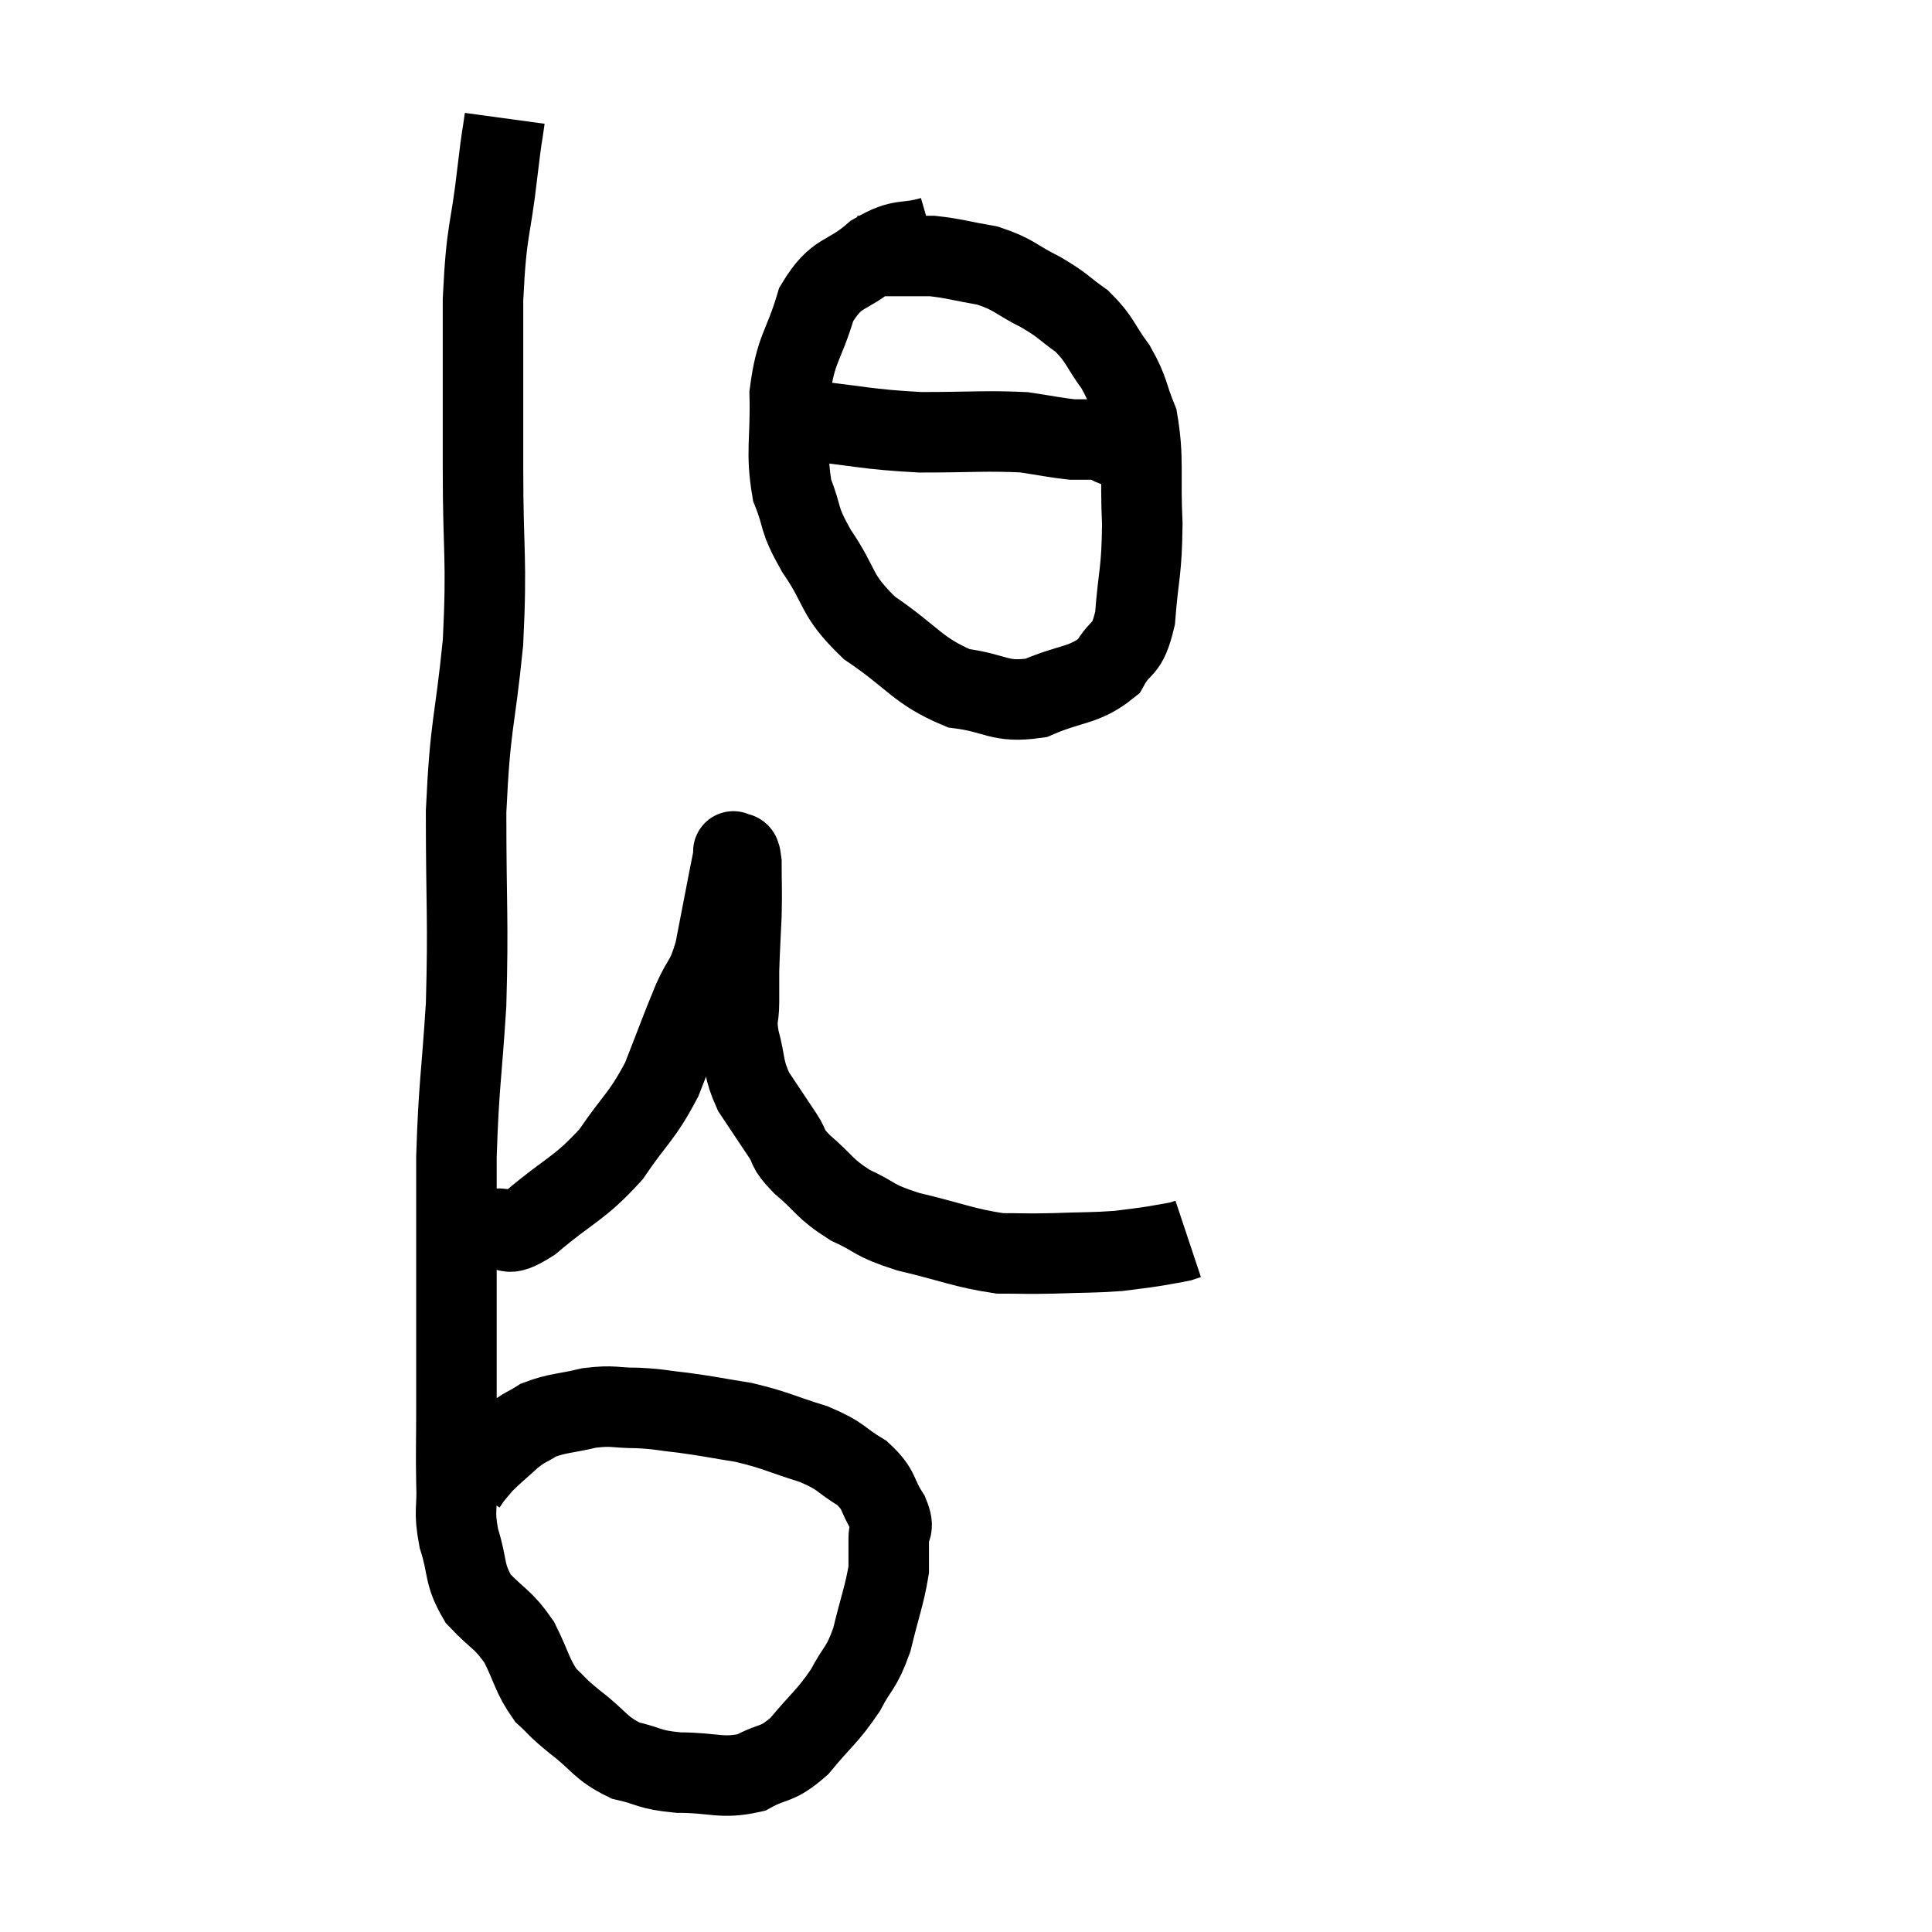 <svg width="48" height="48" viewBox="0 0 48 48" xmlns="http://www.w3.org/2000/svg"><path d="M 12.54 2.94 C 12.45 3.6, 12.495 3.135, 12.36 4.26 C 12.18 5.85, 12.09 5.595, 12 7.44 C 12 9.54, 12 9.51, 12 11.64 C 12 13.8, 12.105 13.83, 12 15.96 C 11.79 18.06, 11.685 17.91, 11.58 20.16 C 11.58 22.56, 11.64 22.815, 11.58 24.96 C 11.46 26.85, 11.4 26.91, 11.34 28.74 C 11.34 30.51, 11.34 30.72, 11.34 32.28 C 11.34 33.63, 11.34 33.84, 11.34 34.98 C 11.34 35.91, 11.325 36.03, 11.34 36.84 C 11.37 37.53, 11.265 37.5, 11.4 38.22 C 11.64 38.97, 11.505 39.075, 11.88 39.72 C 12.39 40.26, 12.48 40.2, 12.9 40.8 C 13.23 41.46, 13.215 41.625, 13.56 42.12 C 13.92 42.45, 13.785 42.375, 14.28 42.78 C 14.91 43.26, 14.895 43.425, 15.54 43.74 C 16.2 43.89, 16.08 43.965, 16.86 44.04 C 17.76 44.04, 17.91 44.205, 18.66 44.04 C 19.26 43.71, 19.275 43.89, 19.86 43.38 C 20.43 42.69, 20.55 42.66, 21 42 C 21.33 41.37, 21.39 41.49, 21.66 40.74 C 21.87 39.87, 21.975 39.63, 22.08 39 C 22.08 38.61, 22.08 38.565, 22.08 38.22 C 22.08 37.92, 22.245 38.025, 22.08 37.62 C 21.75 37.11, 21.885 37.035, 21.42 36.6 C 20.82 36.24, 20.955 36.195, 20.22 35.88 C 19.35 35.61, 19.29 35.535, 18.48 35.34 C 17.73 35.22, 17.64 35.19, 16.98 35.1 C 16.41 35.04, 16.425 35.01, 15.84 34.98 C 15.24 34.98, 15.255 34.905, 14.64 34.98 C 14.01 35.13, 13.86 35.1, 13.38 35.28 C 13.05 35.49, 13.065 35.43, 12.72 35.7 C 12.36 36.03, 12.255 36.105, 12 36.36 C 11.85 36.54, 11.805 36.585, 11.7 36.72 L 11.58 36.9" fill="none" stroke="black" stroke-width="2"></path><path d="M 11.46 30.54 C 11.85 30.54, 11.805 30.585, 12.24 30.54 C 12.72 30.45, 12.465 30.825, 13.2 30.36 C 14.19 29.52, 14.37 29.565, 15.18 28.68 C 15.81 27.75, 15.93 27.78, 16.44 26.82 C 16.83 25.83, 16.89 25.635, 17.22 24.84 C 17.49 24.24, 17.535 24.405, 17.76 23.64 C 17.94 22.71, 18 22.395, 18.12 21.78 C 18.18 21.48, 18.21 21.33, 18.24 21.18 C 18.24 21.18, 18.24 21.18, 18.24 21.18 C 18.24 21.18, 18.195 21.12, 18.24 21.18 C 18.33 21.3, 18.375 21.03, 18.42 21.42 C 18.42 22.08, 18.435 22.065, 18.42 22.74 C 18.39 23.43, 18.375 23.58, 18.36 24.12 C 18.36 24.51, 18.36 24.48, 18.36 24.9 C 18.36 25.35, 18.27 25.245, 18.36 25.8 C 18.54 26.46, 18.45 26.52, 18.72 27.12 C 19.08 27.66, 19.14 27.75, 19.44 28.2 C 19.68 28.56, 19.5 28.485, 19.92 28.92 C 20.52 29.43, 20.46 29.52, 21.12 29.94 C 21.84 30.27, 21.63 30.3, 22.56 30.6 C 23.7 30.87, 23.94 31.005, 24.84 31.14 C 25.5 31.14, 25.425 31.155, 26.16 31.14 C 26.97 31.11, 27.15 31.125, 27.78 31.08 C 28.23 31.02, 28.29 31.02, 28.68 30.96 C 29.01 30.9, 29.13 30.885, 29.34 30.84 C 29.43 30.81, 29.475 30.795, 29.52 30.78 L 29.52 30.78" fill="none" stroke="black" stroke-width="2"></path><path d="M 23.16 5.88 C 22.44 6.09, 22.44 5.88, 21.72 6.3 C 21 6.93, 20.805 6.69, 20.28 7.56 C 19.95 8.67, 19.77 8.625, 19.62 9.78 C 19.65 10.98, 19.515 11.205, 19.68 12.18 C 19.98 12.93, 19.8 12.825, 20.28 13.68 C 20.94 14.64, 20.715 14.745, 21.6 15.6 C 22.71 16.35, 22.785 16.665, 23.82 17.1 C 24.78 17.22, 24.81 17.475, 25.74 17.34 C 26.64 16.95, 26.925 17.055, 27.54 16.56 C 27.87 15.96, 27.99 16.245, 28.2 15.36 C 28.29 14.19, 28.365 14.25, 28.38 13.02 C 28.32 11.73, 28.425 11.415, 28.26 10.44 C 27.99 9.78, 28.065 9.735, 27.72 9.12 C 27.3 8.55, 27.345 8.445, 26.88 7.98 C 26.37 7.62, 26.445 7.605, 25.86 7.26 C 25.2 6.93, 25.215 6.825, 24.54 6.6 C 23.85 6.48, 23.7 6.42, 23.16 6.36 C 22.77 6.36, 22.77 6.36, 22.38 6.36 C 21.99 6.36, 21.87 6.36, 21.6 6.36 L 21.3 6.36" fill="none" stroke="black" stroke-width="2"></path><path d="M 19.98 10.44 C 21.42 10.59, 21.495 10.665, 22.86 10.74 C 24.15 10.74, 24.495 10.695, 25.44 10.74 C 26.04 10.83, 26.235 10.875, 26.64 10.92 C 26.85 10.92, 26.88 10.92, 27.06 10.92 C 27.21 10.92, 27.195 10.875, 27.36 10.92 C 27.54 11.01, 27.6 11.055, 27.72 11.1 L 27.84 11.1" fill="none" stroke="black" stroke-width="2"></path></svg>